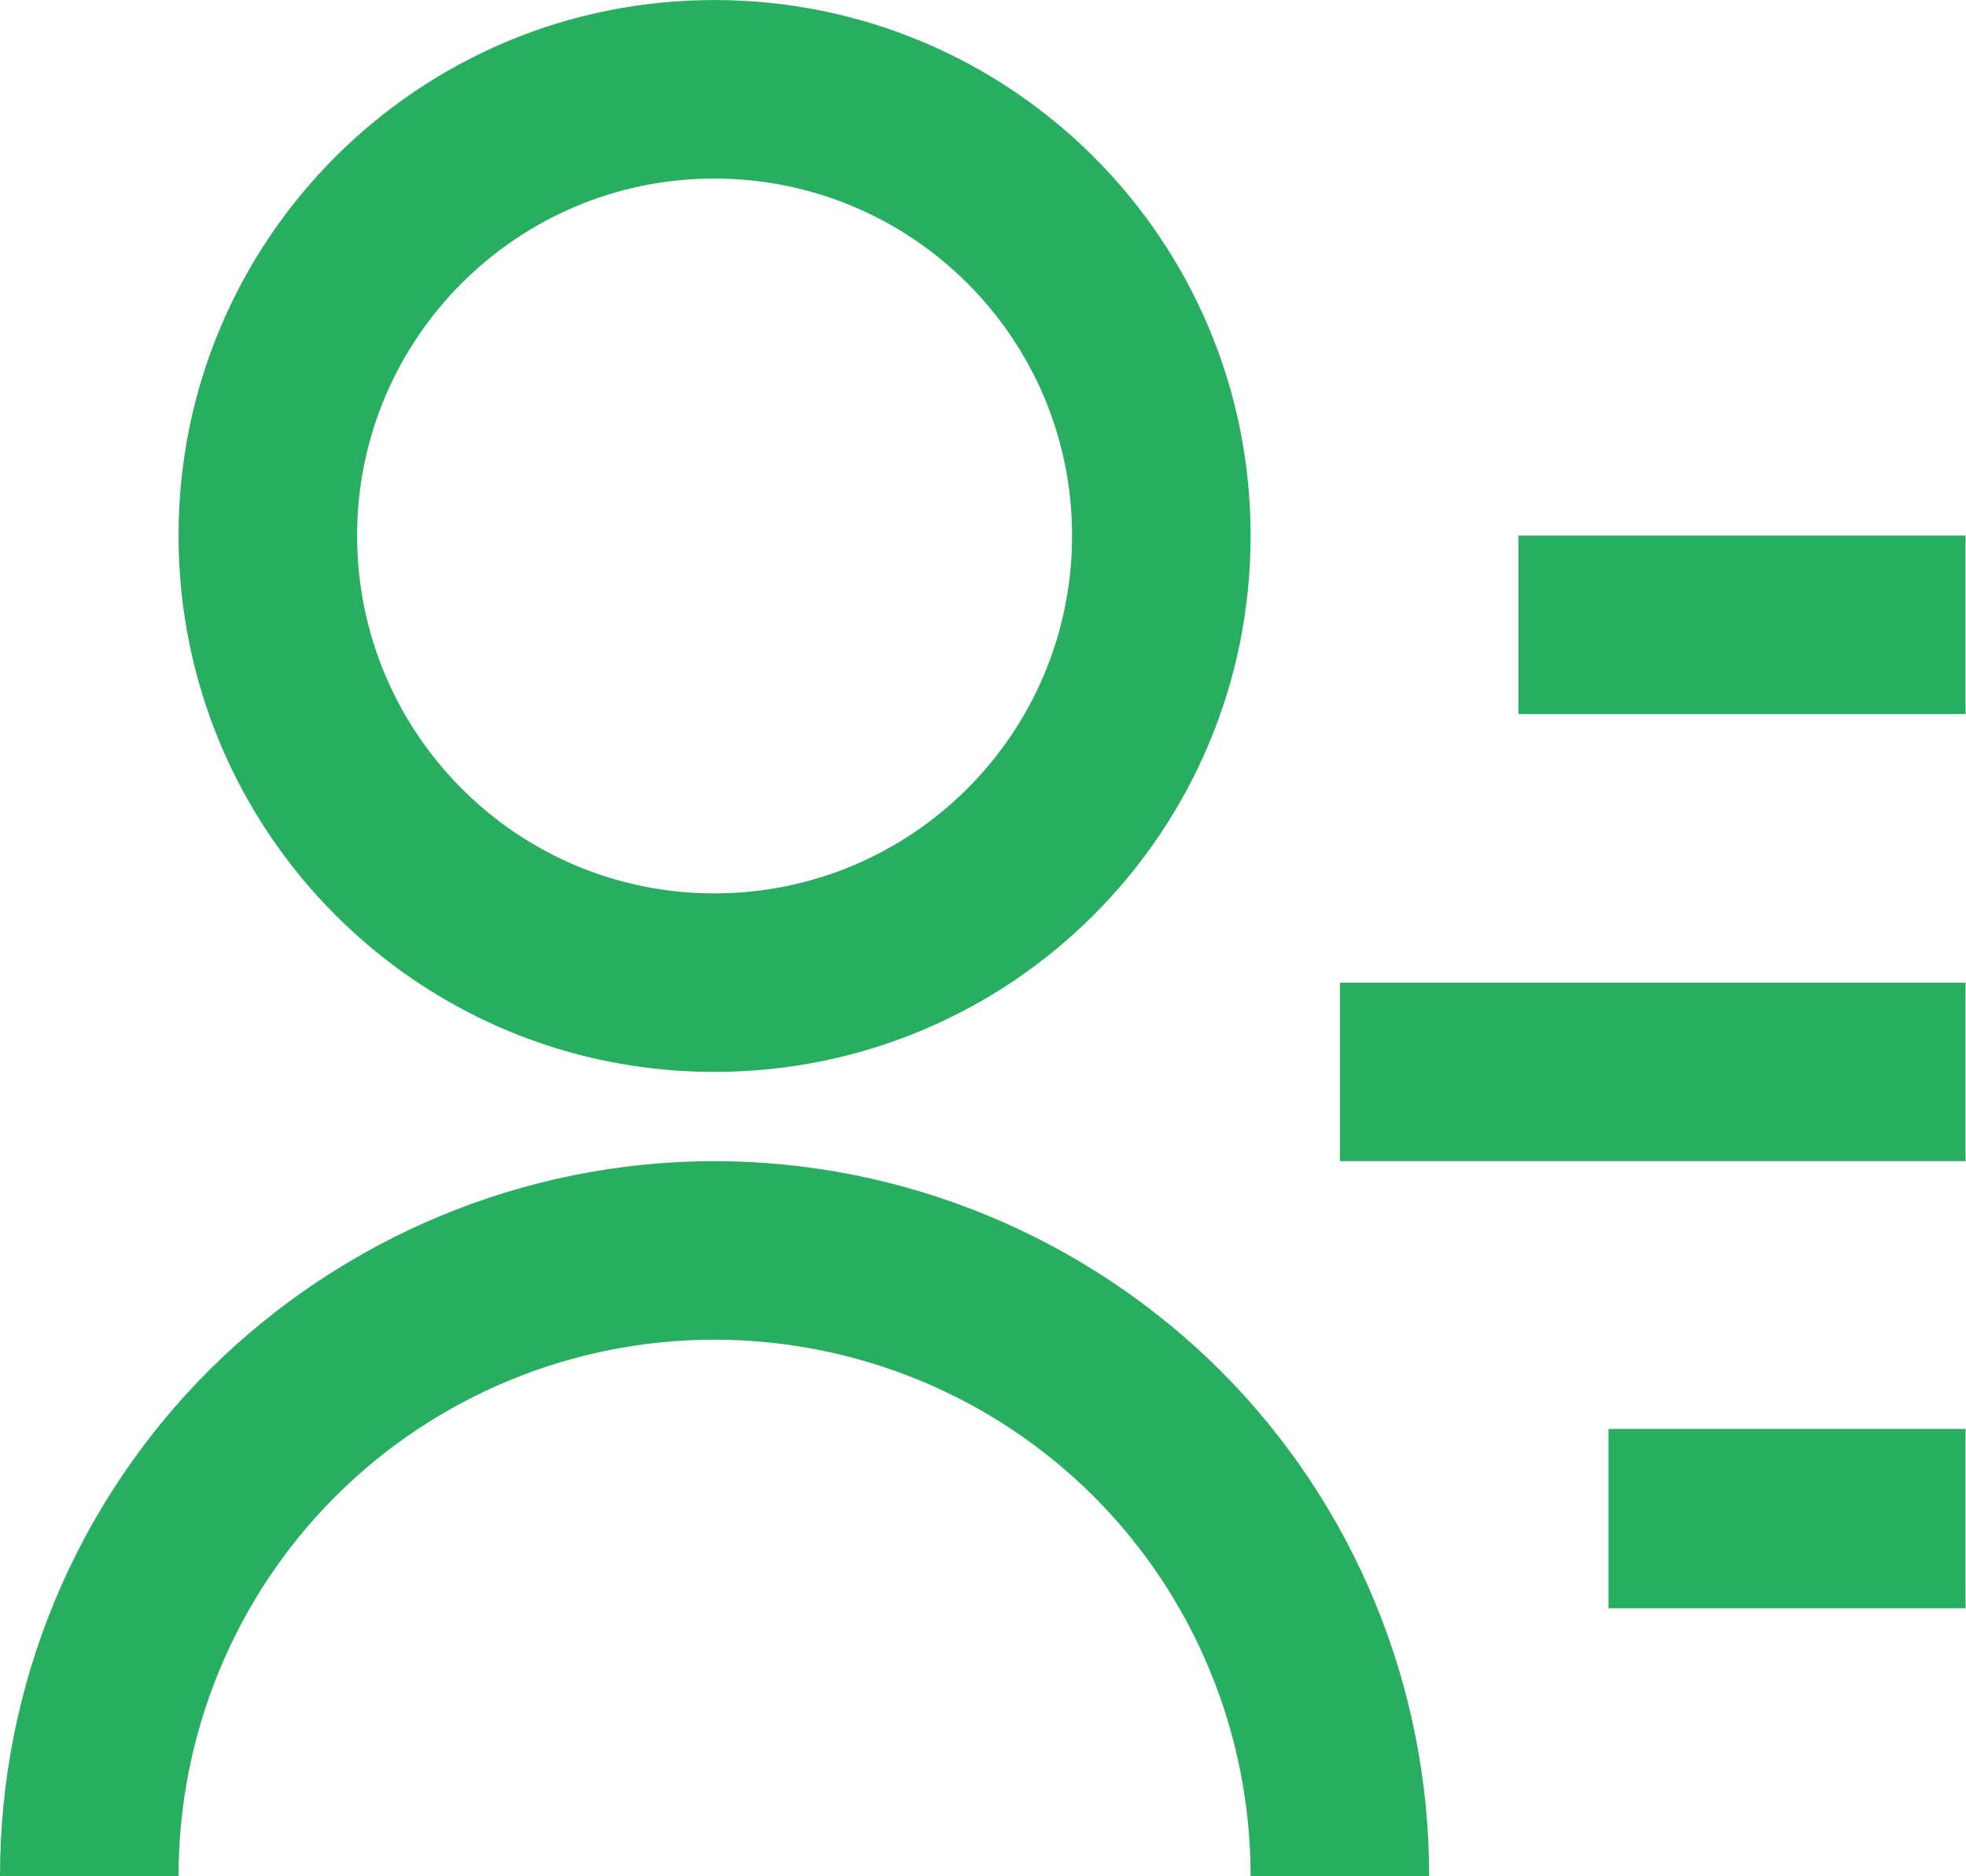 <svg width="24.444" height="23.333" viewBox="0 0 24.445 23.333" fill="none" xmlns="http://www.w3.org/2000/svg" xmlns:xlink="http://www.w3.org/1999/xlink">
	<desc>
			Created with Pixso.
	</desc>
	<defs/>
	<path id="Vector" d="M18.88 6.66L24.44 6.66L24.44 8.88L18.88 8.88L18.88 6.66ZM16.66 12.22L24.44 12.22L24.44 14.44L16.66 14.44L16.66 12.22ZM20 17.77L24.44 17.77L24.44 20L20 20L20 17.77ZM0 23.33C0 20.97 0.93 18.71 2.6 17.04C4.27 15.38 6.53 14.44 8.88 14.44C11.24 14.44 13.5 15.38 15.17 17.04C16.84 18.71 17.77 20.97 17.77 23.33L15.55 23.33C15.55 21.56 14.85 19.86 13.6 18.61C12.35 17.36 10.65 16.66 8.88 16.66C7.12 16.66 5.42 17.36 4.17 18.61C2.92 19.86 2.22 21.56 2.22 23.33L0 23.33ZM8.88 13.33C5.2 13.33 2.22 10.35 2.22 6.66C2.22 2.98 5.2 0 8.88 0C12.57 0 15.55 2.98 15.55 6.66C15.55 10.35 12.57 13.33 8.88 13.33ZM8.88 11.11C11.34 11.11 13.33 9.12 13.33 6.66C13.33 4.21 11.34 2.22 8.88 2.22C6.43 2.22 4.44 4.21 4.44 6.66C4.44 9.12 6.43 11.11 8.88 11.11Z" fill="#27AE60" fill-opacity="1" fill-rule="nonzero"/>
</svg>
